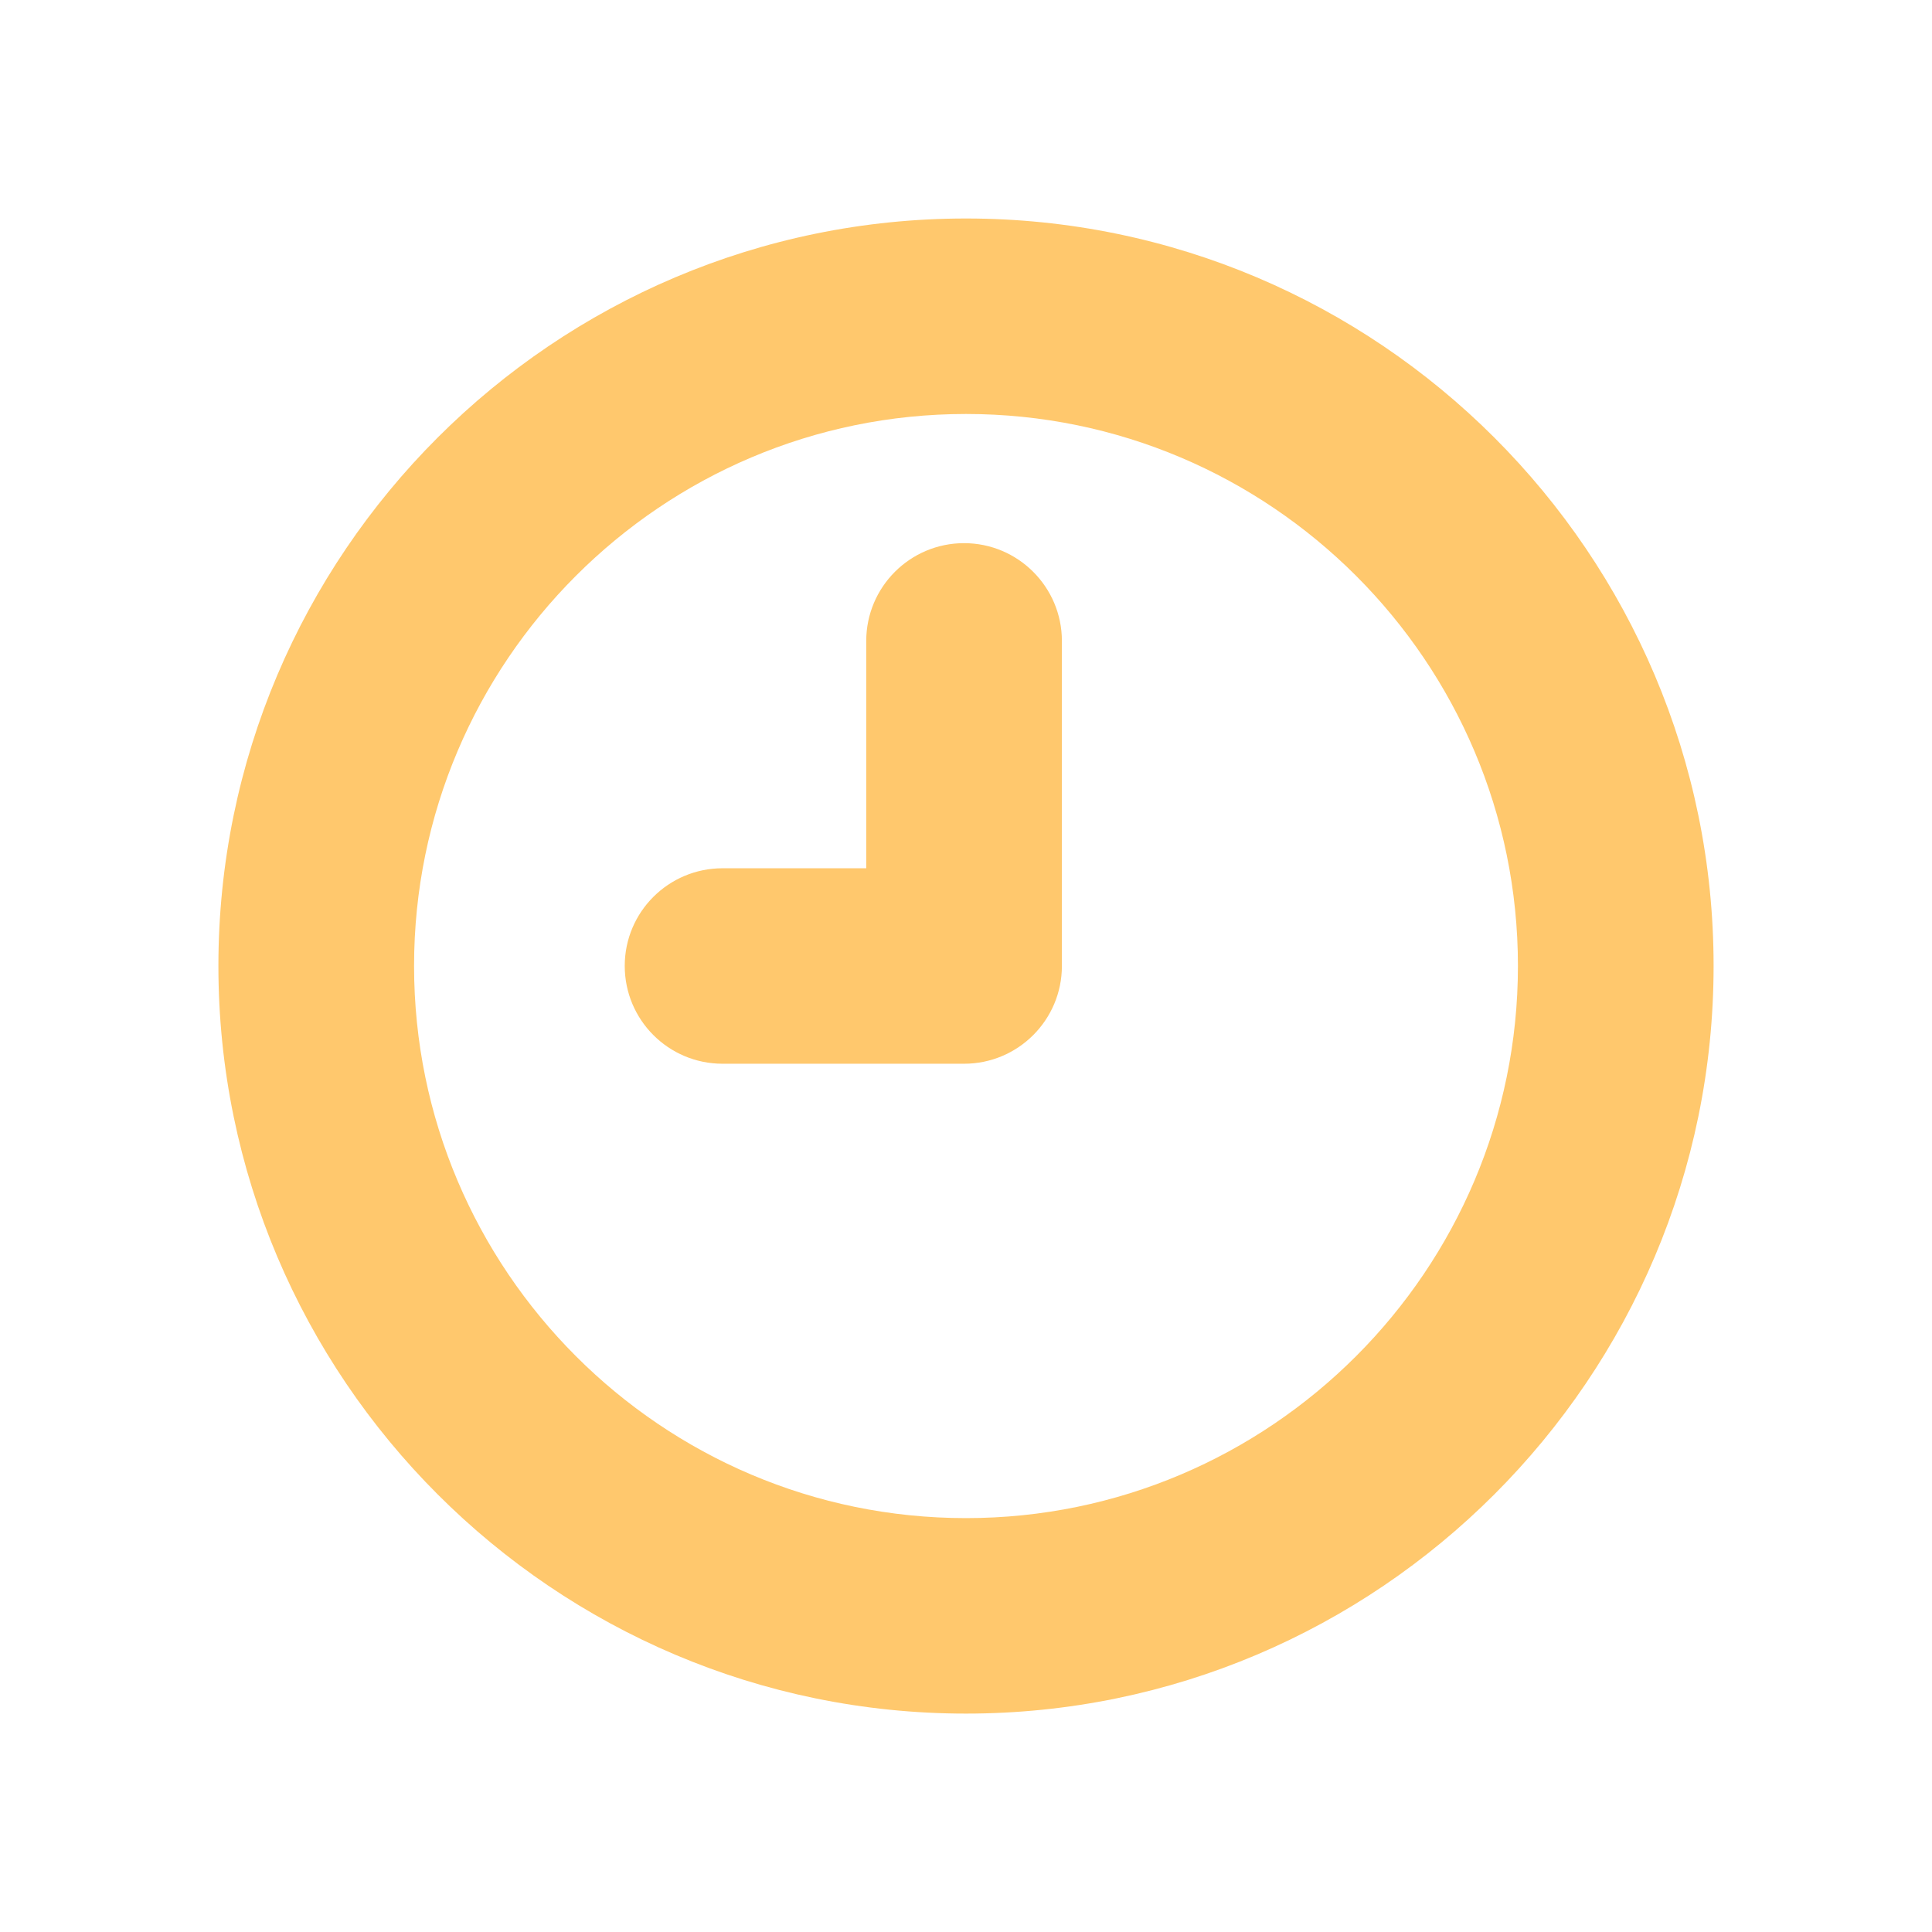 <?xml version="1.0" encoding="UTF-8"?>
<svg width="22px" height="22px" viewBox="0 0 22 22" version="1.1" xmlns="http://www.w3.org/2000/svg" xmlns:xlink="http://www.w3.org/1999/xlink">
    <!-- Generator: Sketch 52.5 (67469) - http://www.bohemiancoding.com/sketch -->
    <title>分组@2x</title>
    <desc>Created with Sketch.</desc>
    <g id="小程序（精简版）" stroke="none" stroke-width="1" fill="none" fill-rule="evenodd">
        <g id="我的" transform="translate(-72, -355)">
            <g id="矩形-2" transform="translate(30, 341)">
                <g id="分组-5">
                    <g id="分组" transform="translate(42, 14)">
                        <polygon id="Fill-1" fill="#FFFFFF" points="0 22 22 22 22 0 0 0"></polygon>
                        <g transform="translate(1.375, 1.375)" fill="#FFC86D">
                            <path d="M9.625,3.339 C6.159,3.339 3.34,6.159 3.34,9.624 C3.34,13.09 6.159,15.912 9.625,15.912 C13.091,15.912 15.91,13.09 15.91,9.624 C15.91,6.159 13.091,3.339 9.625,3.339 M9.625,18.138 C4.931,18.138 1.112,14.318 1.112,9.624 C1.112,4.93 4.931,1.113 9.625,1.113 C14.319,1.113 18.138,4.93 18.138,9.624 C18.138,14.318 14.319,18.138 9.625,18.138" id="Fill-2"></path>
                            <path d="M9.603,10.738 L6.853,10.738 C6.238,10.738 5.739,10.24 5.739,9.624 C5.739,9.009 6.238,8.512 6.853,8.512 L8.489,8.512 L8.489,5.924 C8.489,5.309 8.988,4.81 9.603,4.81 C10.217,4.81 10.717,5.309 10.717,5.924 L10.717,9.624 C10.717,10.24 10.217,10.738 9.603,10.738" id="Fill-4"></path>
                        </g>
                    </g>
                </g>
            </g>
        </g>
    </g>
</svg>